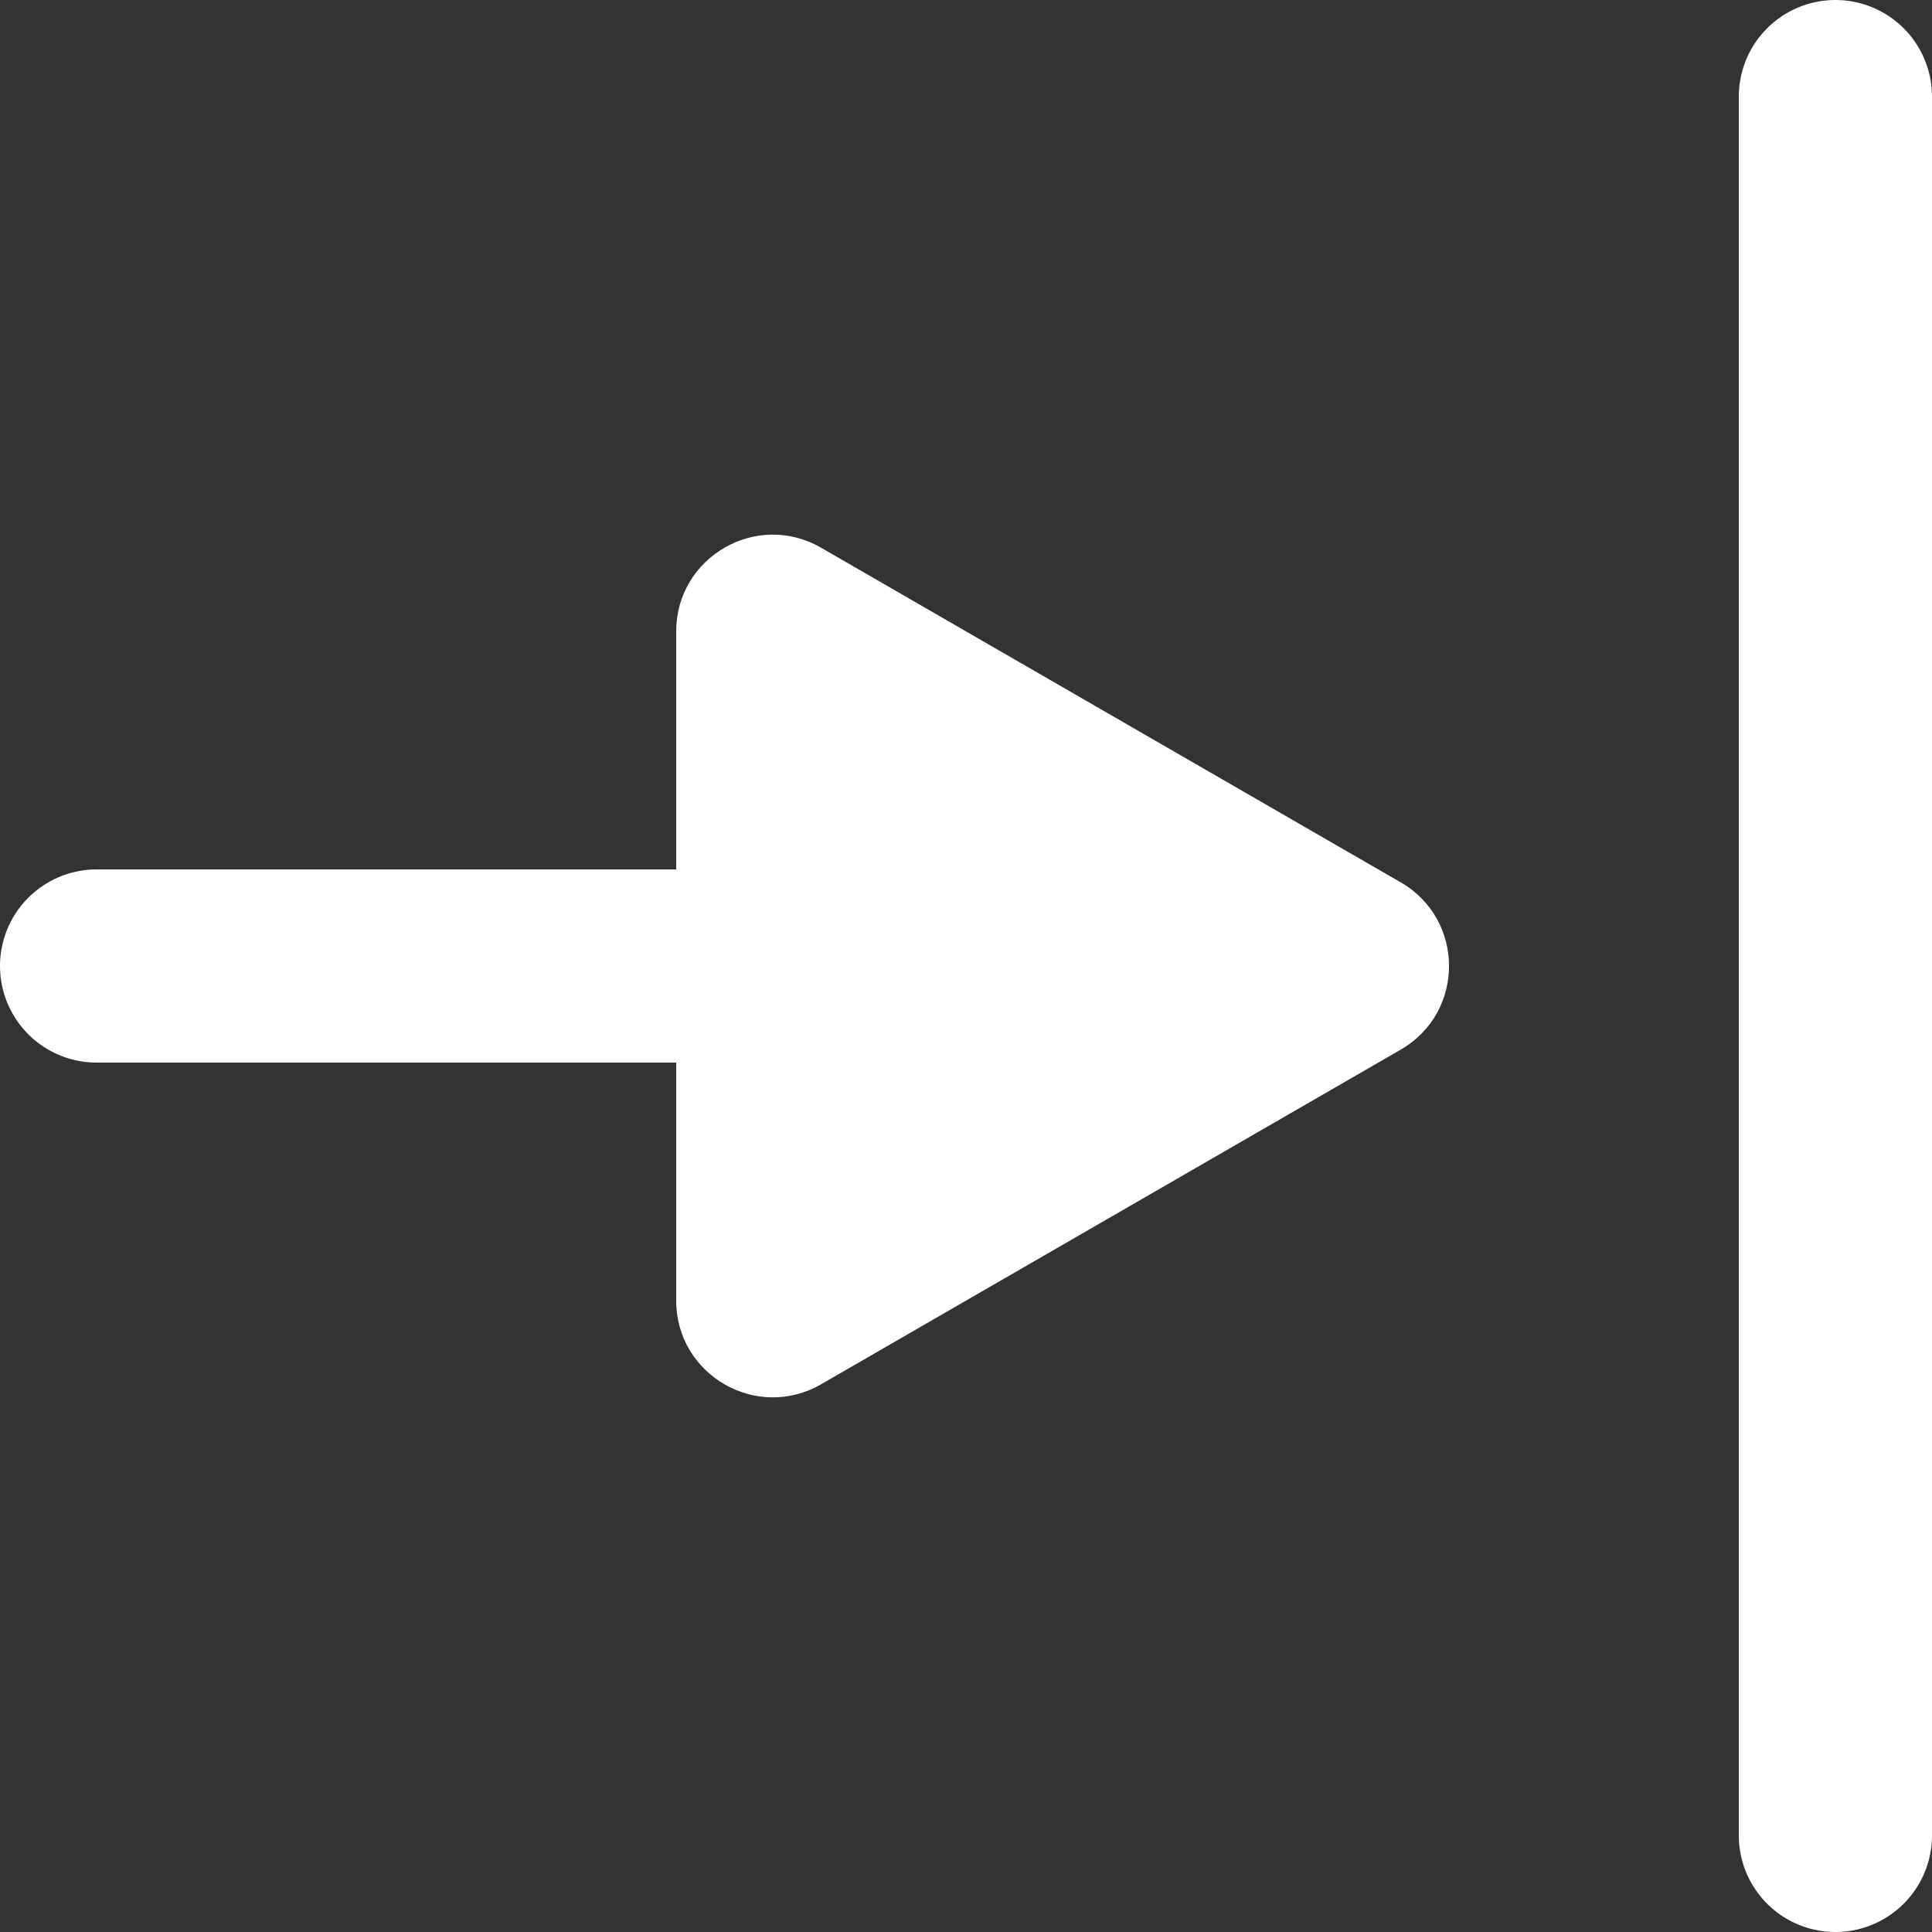 <svg width="20" height="20" viewBox="0 0 20 20" fill="none" xmlns="http://www.w3.org/2000/svg">
<rect x="0" y="0" width="20" height="20" fill="#333333" stroke="none"/>
<line x1="19" y1="1" x2="19" y2="19" stroke="white" stroke-width="2" stroke-linecap="round"/>
<line x1="9" y1="10" x2="1" y2="10" stroke="white" stroke-width="2" stroke-linecap="round"/>
<path d="M14.5 9.134C15.167 9.519 15.167 10.481 14.5 10.866L8.5 14.33C7.833 14.715 7 14.234 7 13.464L7 6.536C7 5.766 7.833 5.285 8.5 5.67L14.5 9.134Z" fill="white"/>
</svg>
